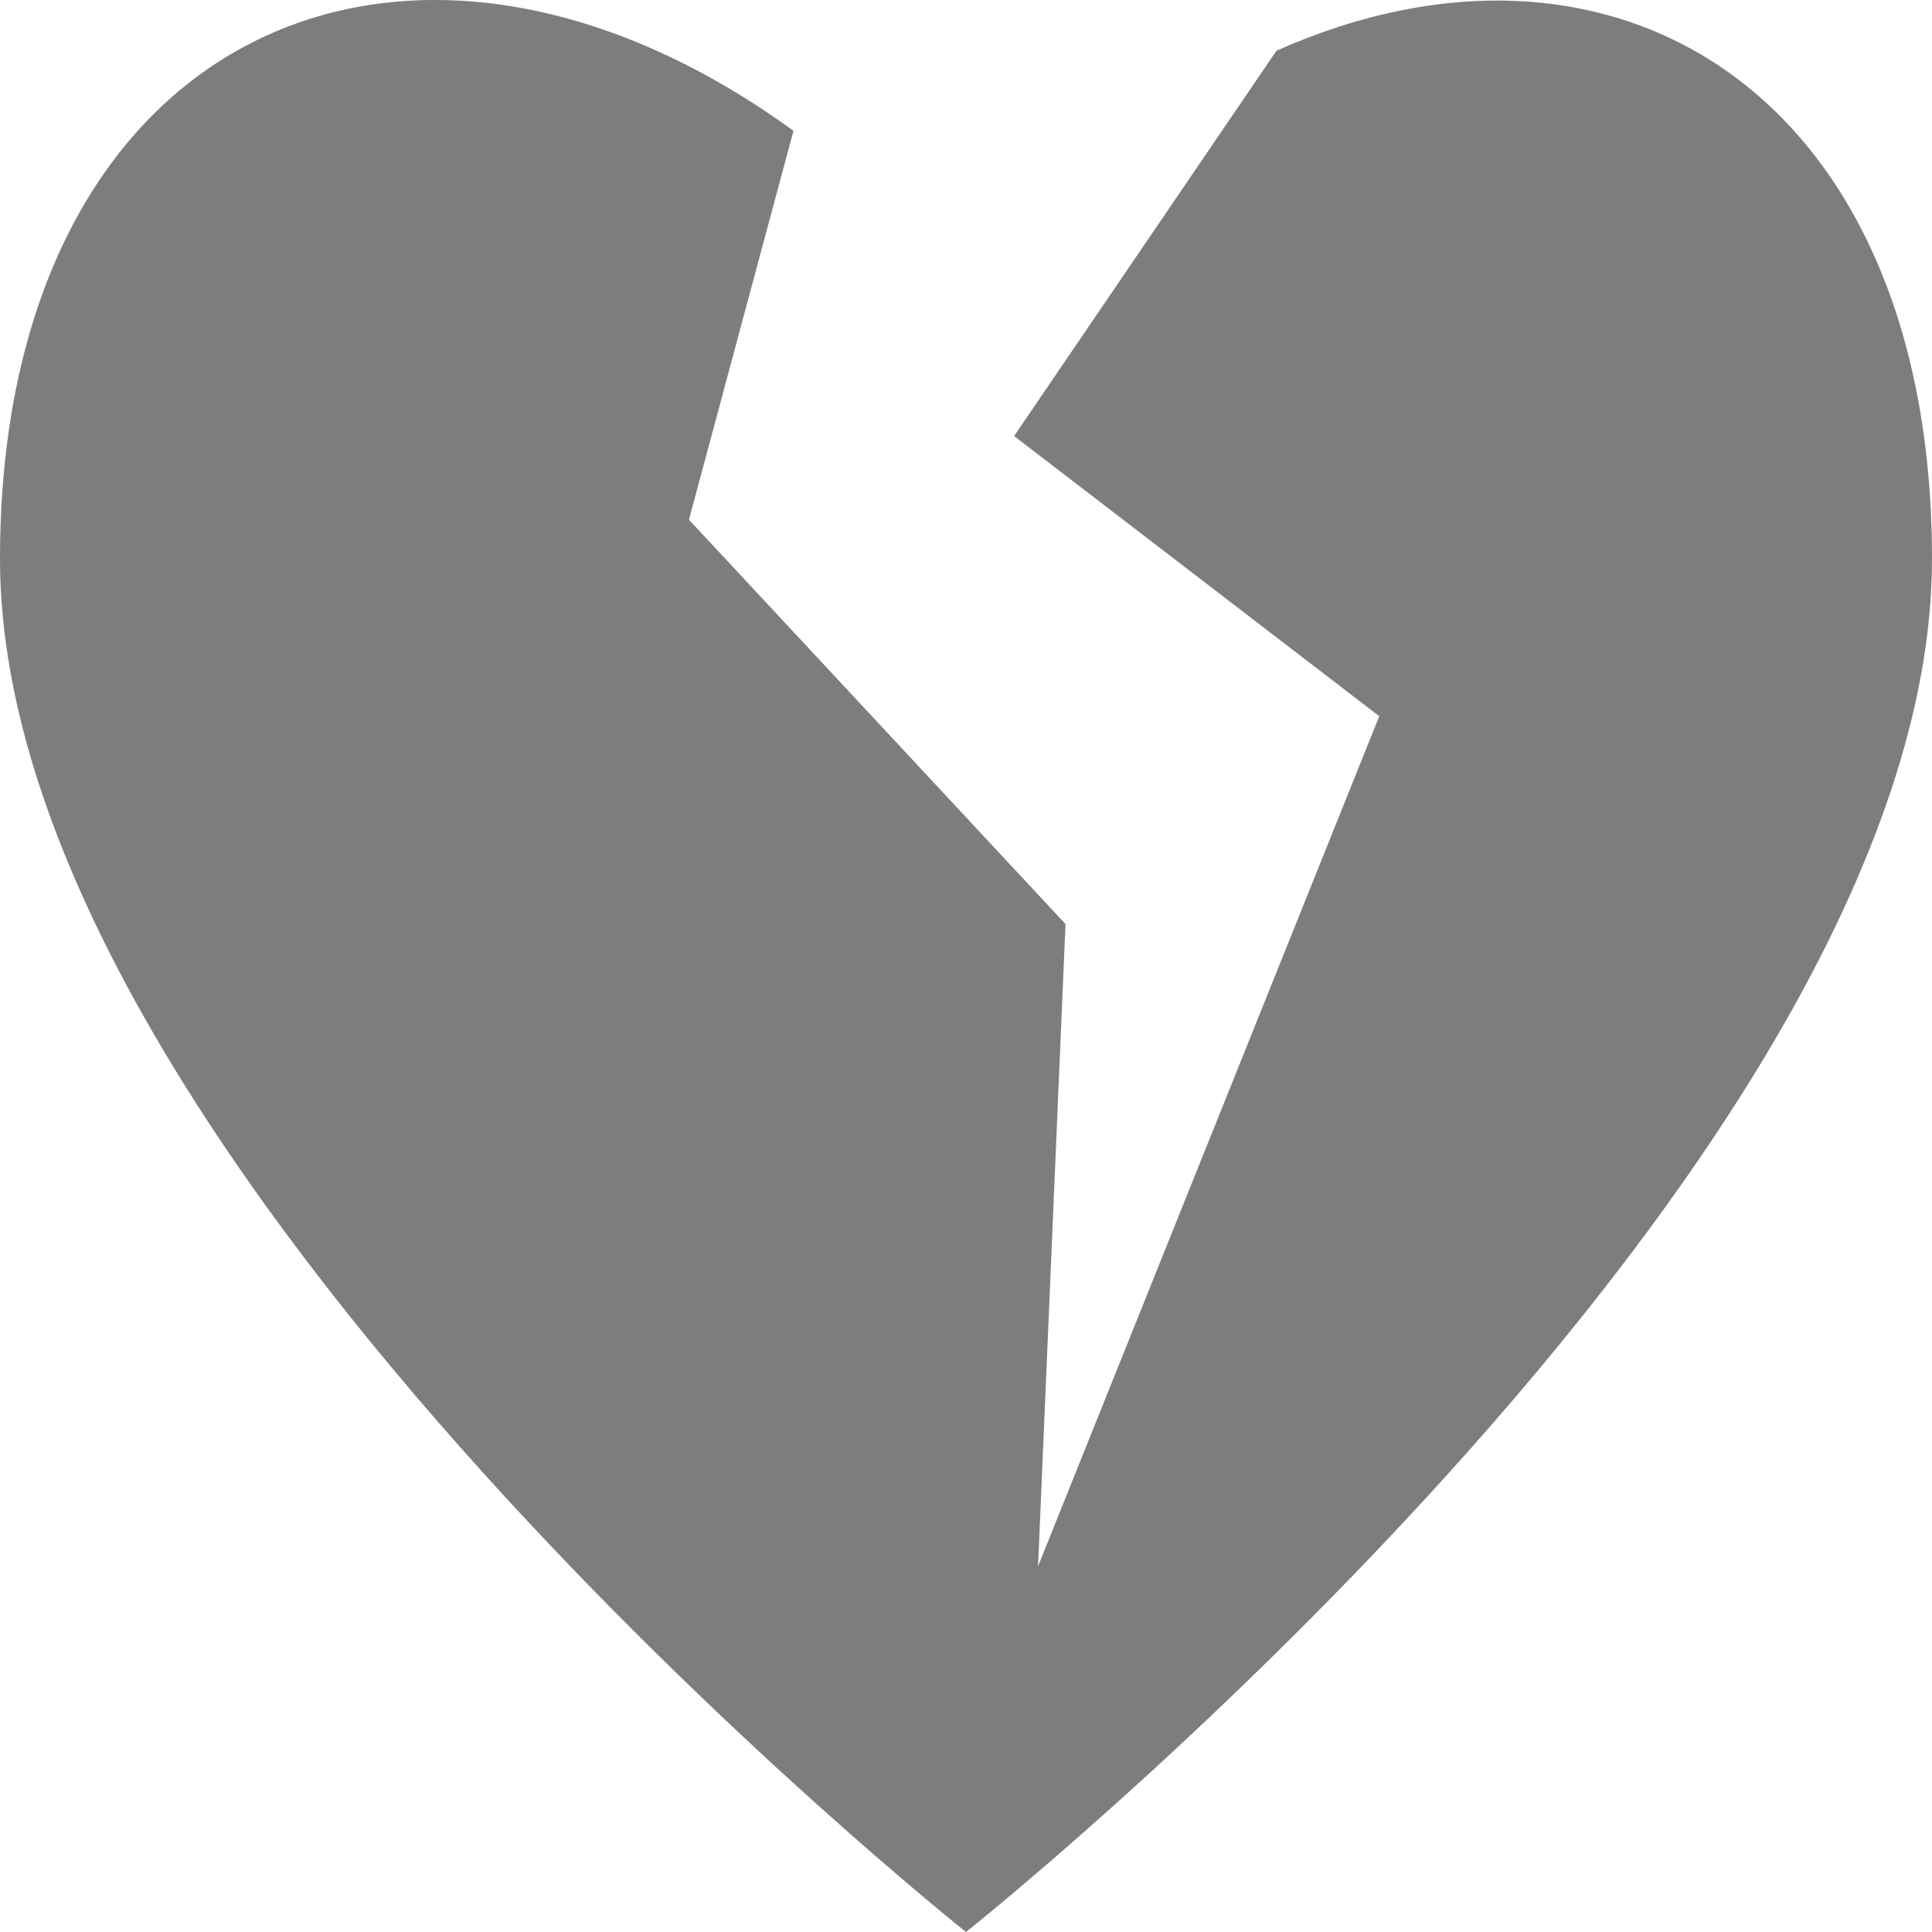 <svg width="10" height="10" viewBox="0 0 10 10" xmlns="http://www.w3.org/2000/svg"><title>broken-heart</title><path d="M6.606.264L5.249 2.257l1.89 1.45-1.766 4.4.142-3.324L3.566 2.69 4.107.677C2.11-.773 0 .17 0 2.893 0 6.029 5 10 5 10s5-3.97 5-7.107c0-2.4-1.639-3.412-3.394-2.63z" fill="#7D7D7D" fill-rule="evenodd"/></svg>